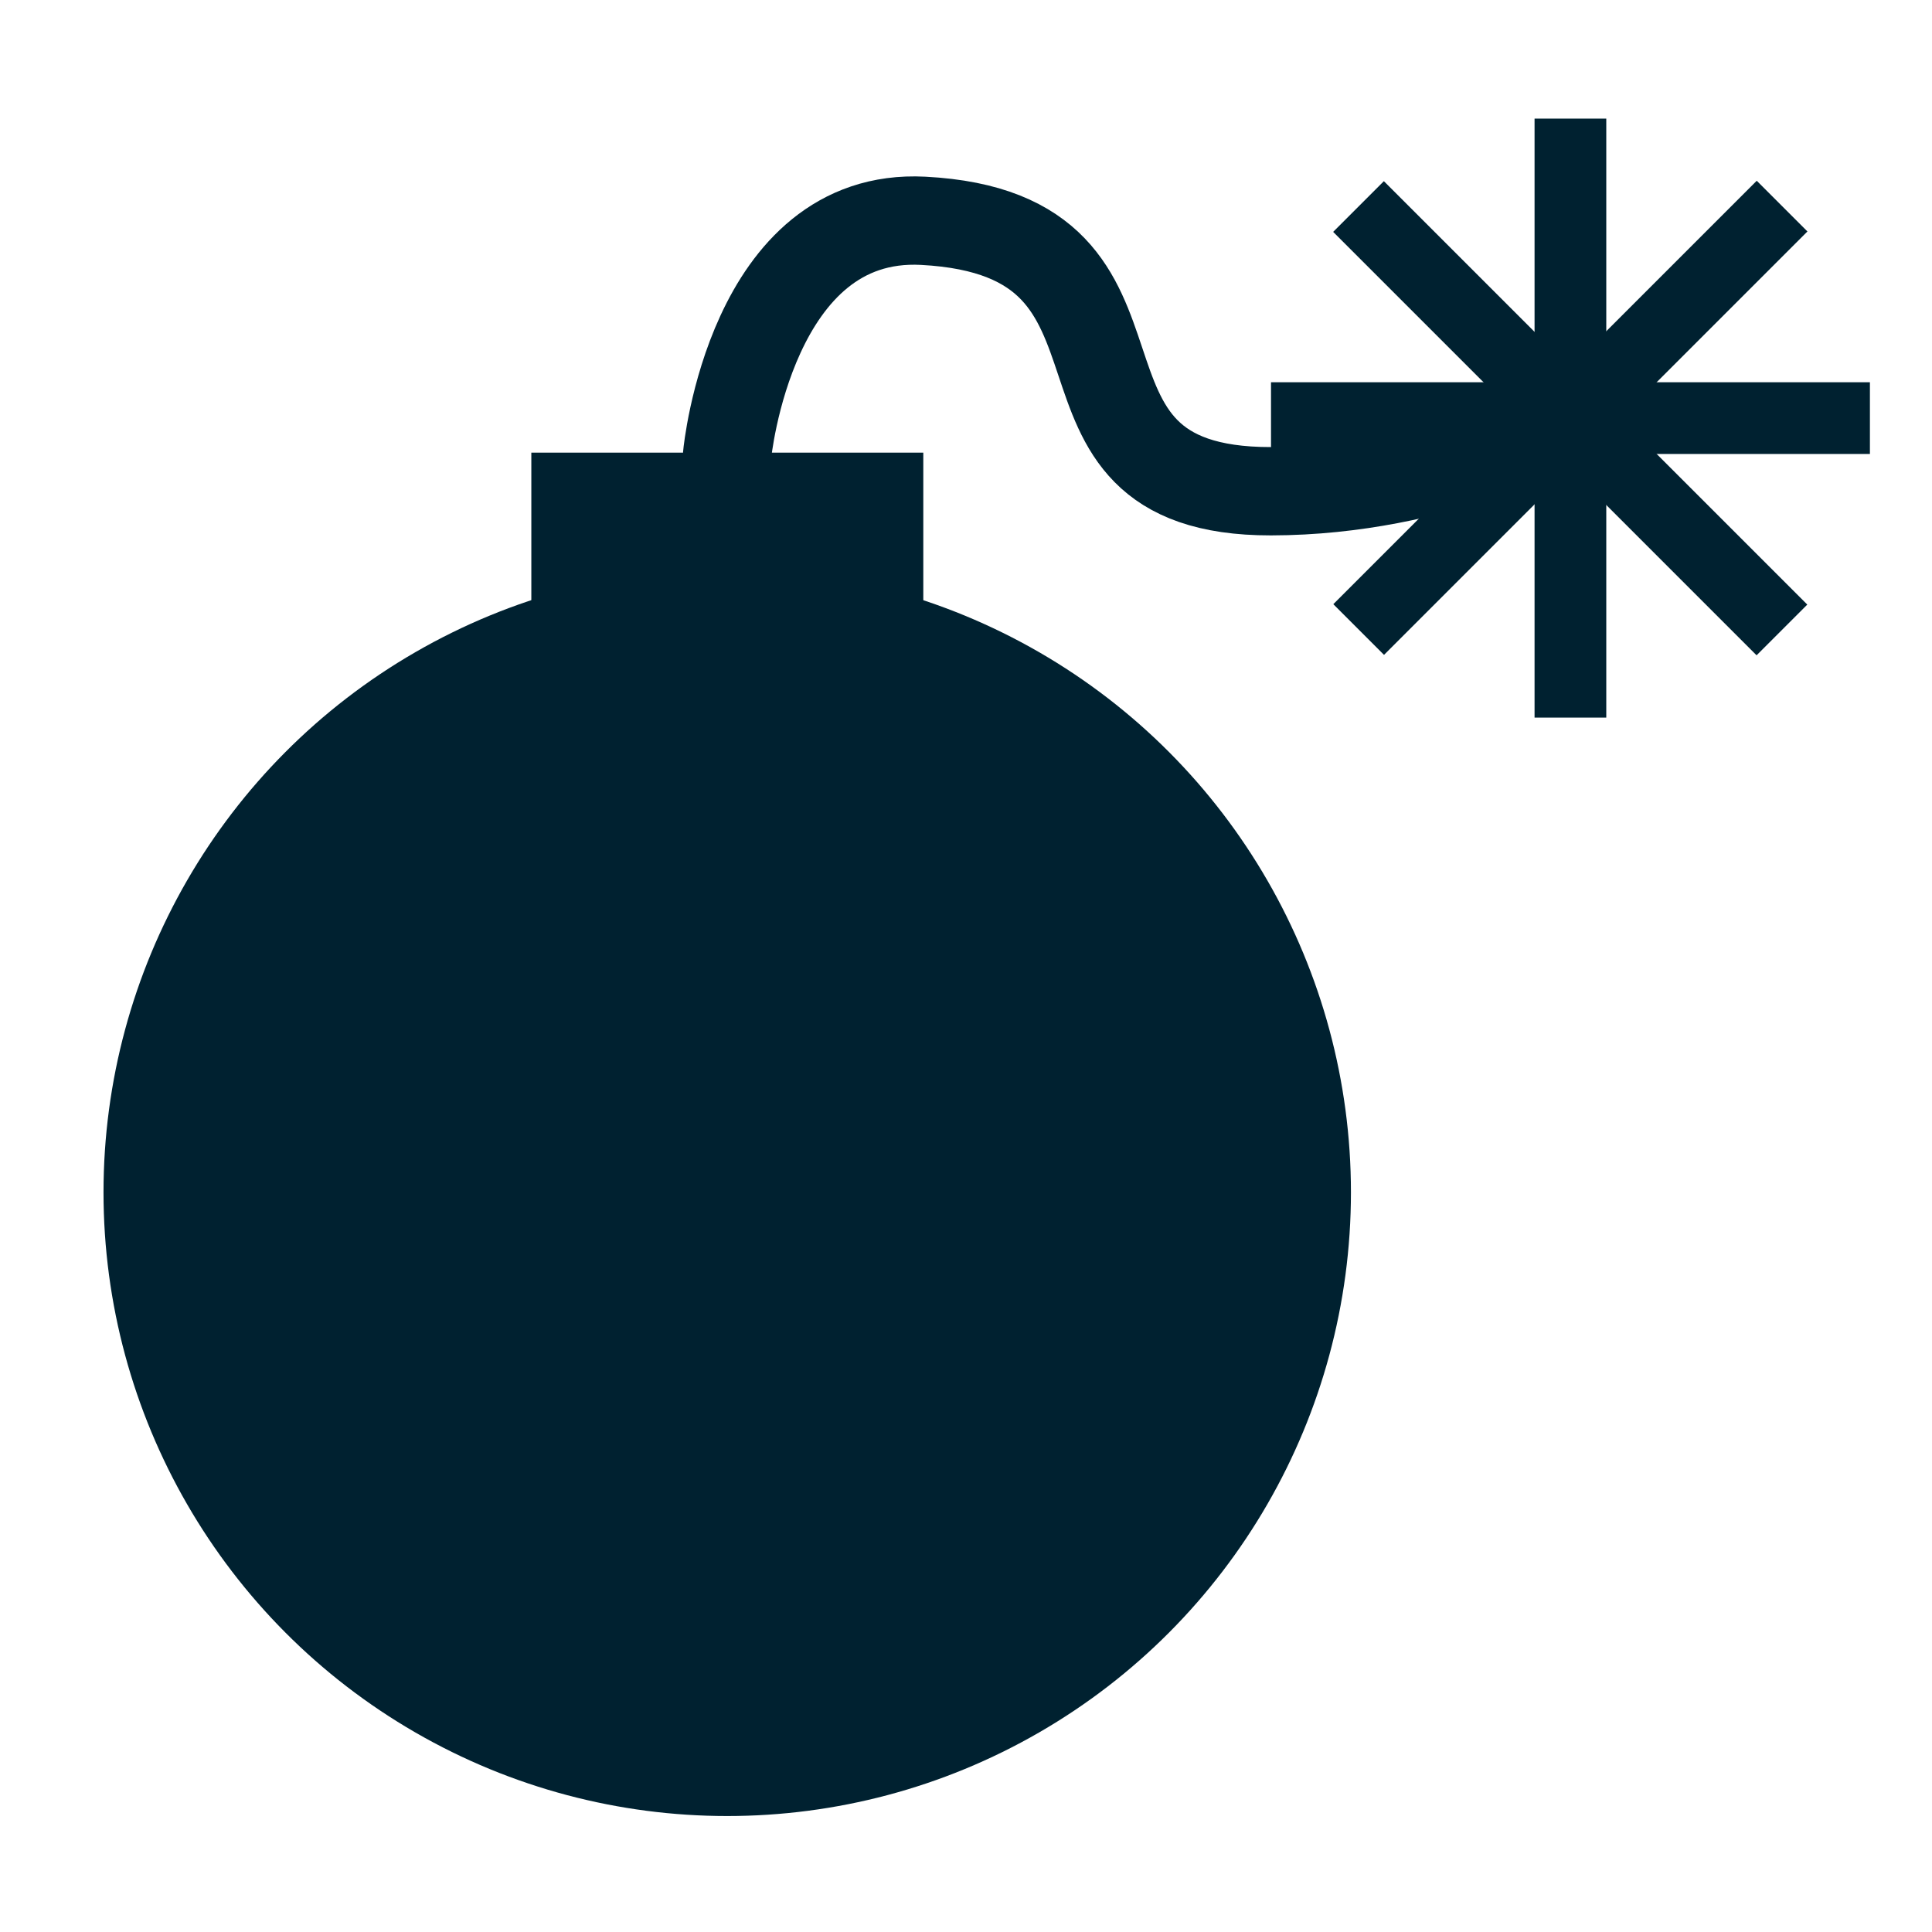 <?xml version="1.0" encoding="utf-8"?>
<!-- Generator: Adobe Illustrator 16.0.0, SVG Export Plug-In . SVG Version: 6.00 Build 0)  -->
<!DOCTYPE svg PUBLIC "-//W3C//DTD SVG 1.1//EN" "http://www.w3.org/Graphics/SVG/1.1/DTD/svg11.dtd">
<svg version="1.1" id="Layer_4" xmlns="http://www.w3.org/2000/svg" xmlns:xlink="http://www.w3.org/1999/xlink" x="0px" y="0px"
	 width="21.875px" height="21.875px" viewBox="0 0 21.875 21.875" enable-background="new 0 0 21.875 21.875" xml:space="preserve">
<circle fill=" rgb(0, 33, 48)" cx="8.234" cy="13.5" r="7.062"/>
<rect x="6.016" y="5.125" fill=" rgb(0, 33, 48)" width="4.438" height="3.312"/>
<rect x="17.375" y="1.343" fill=" rgb(0, 33, 48)" width="0.812" height="6.782"/>
<rect x="14.391" y="4.328" fill=" rgb(0, 33, 48)" width="6.781" height="0.812"/>
<rect x="17.375" y="1.343" transform="matrix(0.707 0.707 -0.707 0.707 8.556 -11.187)" fill=" rgb(0, 33, 48)" width="0.812" height="6.781"/>
<rect x="17.375" y="1.343" transform="matrix(0.707 -0.707 0.707 0.707 1.861 13.96)" fill=" rgb(0, 33, 48)" width="0.812" height="6.781"/>
<path fill="none" stroke=" rgb(0, 33, 48)" stroke-miterlimit="10" d="M17.781,4.734c0,0-1.466,0.826-3.391,0.828
	C11.5,5.566,13.438,2.656,10.453,2.5C8.501,2.398,8.234,5.141,8.234,5.141v1.193"/>
</svg>
